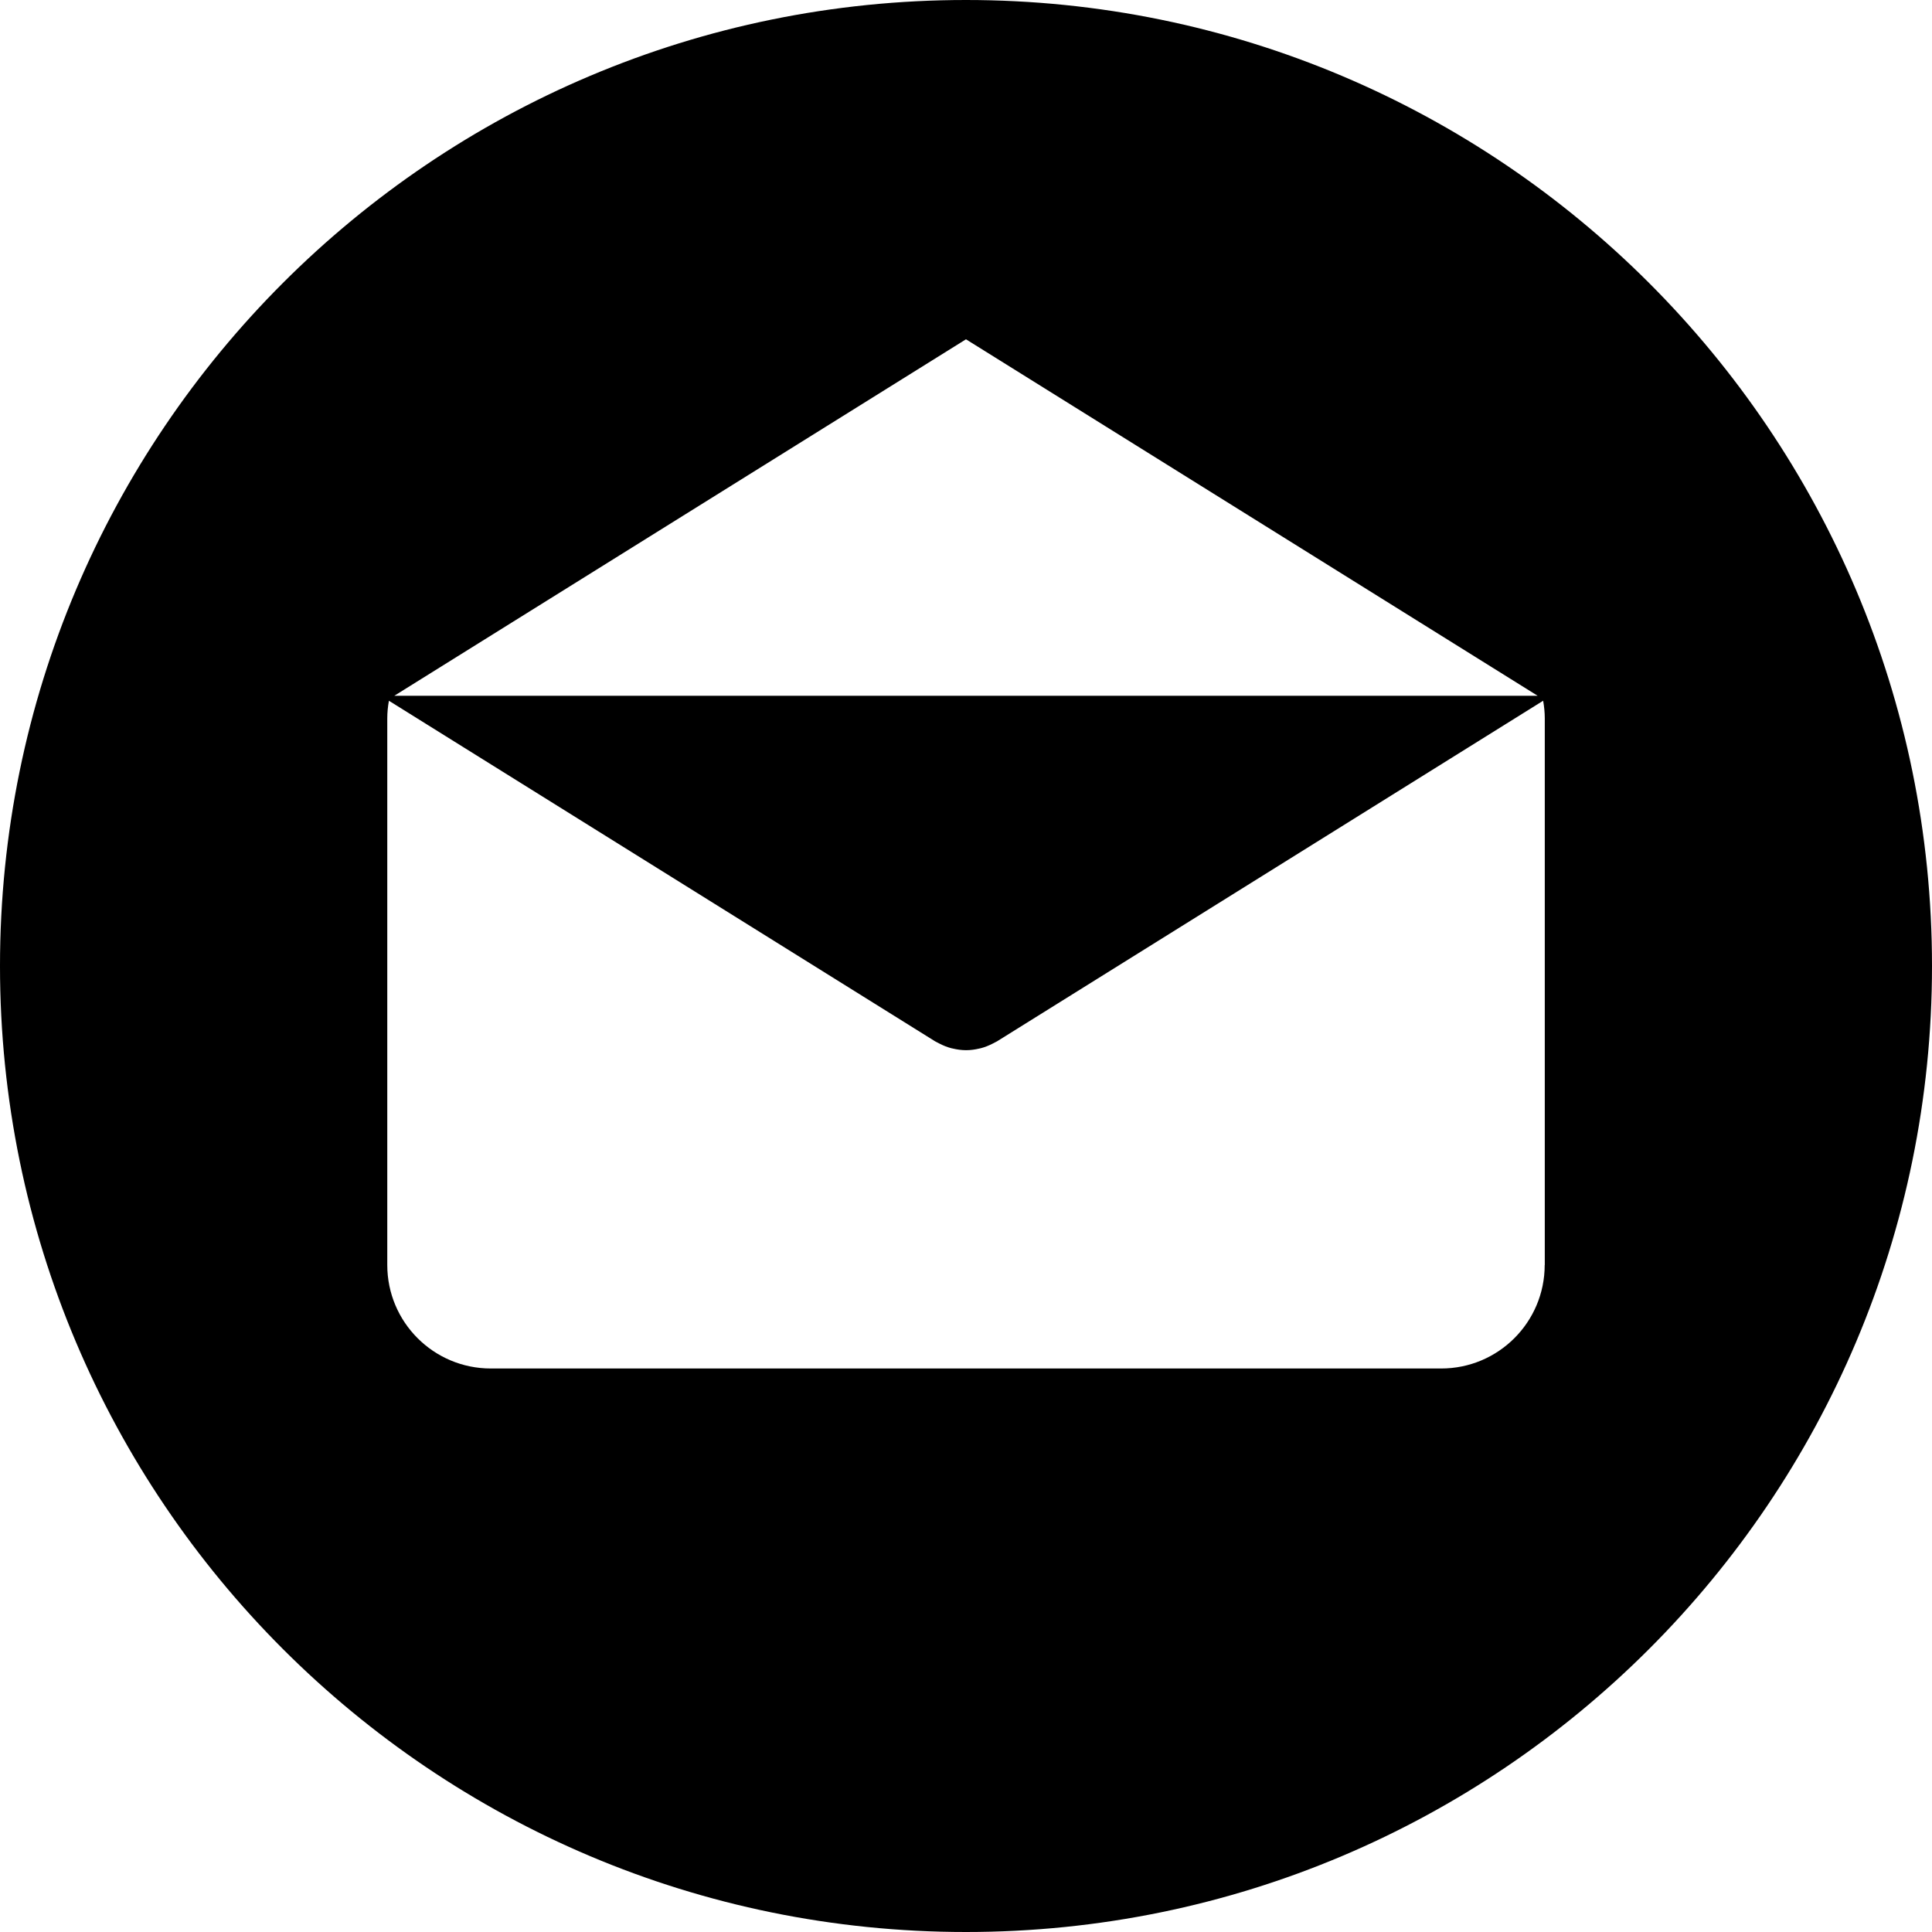 <?xml version="1.0" encoding="UTF-8" standalone="no"?>
<!-- Generator: Adobe Illustrator 16.0.0, SVG Export Plug-In . SVG Version: 6.00 Build 0)  -->

<svg
   xmlns:dc="http://purl.org/dc/elements/1.1/"
   xmlns:cc="http://creativecommons.org/ns#"
   xmlns:rdf="http://www.w3.org/1999/02/22-rdf-syntax-ns#"
   xmlns:svg="http://www.w3.org/2000/svg"
   xmlns="http://www.w3.org/2000/svg"
   xmlns:sodipodi="http://sodipodi.sourceforge.net/DTD/sodipodi-0.dtd"
   xmlns:inkscape="http://www.inkscape.org/namespaces/inkscape"
   version="1.1"
   id="Layer_1"
   x="0px"
   y="0px"
   width="64"
   height="64"
   viewBox="0 0 64 64"
   enable-background="new 0 0 266.893 266.895"
   xml:space="preserve"
   inkscape:version="0.91 r13725"
   sodipodi:docname="email.svg"><defs
     id="defs7" /><sodipodi:namedview
     pagecolor="#ffffff"
     bordercolor="#666666"
     borderopacity="1"
     objecttolerance="10"
     gridtolerance="10"
     guidetolerance="10"
     inkscape:pageopacity="0"
     inkscape:pageshadow="2"
     inkscape:window-width="3200"
     inkscape:window-height="1697"
     id="namedview5"
     showgrid="false"
     inkscape:zoom="10.004066"
     inkscape:cx="21.793133"
     inkscape:cy="6.1525921"
     inkscape:window-x="0"
     inkscape:window-y="0"
     inkscape:window-maximized="1"
     inkscape:current-layer="Layer_1" /><path
     d="M 31.999,-9.9999998e-8 C 14.327,-9.9999998e-8 0,14.327 0,32 0,49.672 14.327,64 31.999,64 49.672,64 64,49.672 64,32 64,14.327 49.672,-9.9999998e-8 31.999,-9.9999998e-8 Z M 32,11.24 l 18.936,11.808 -37.873,0 18.936,-11.808 z m 19.172,30.664 -0.002,0 c 0,1.894 -1.535,3.429 -3.429,3.429 l -31.483,0 c -1.894,0 -3.429,-1.535 -3.429,-3.429 l 0,-18.105 c 0,-0.2 0.02,-0.395 0.054,-0.586 l 18.093,11.282 c 0.022,0.014 0.046,0.023 0.069,0.036 0.024,0.013 0.048,0.026 0.073,0.038 0.128,0.066 0.259,0.119 0.394,0.154 0.014,0.004 0.028,0.006 0.042,0.009 0.148,0.035 0.297,0.057 0.447,0.057 l 0.001,0 c 0.001,0 0.002,0 0.002,0 0.149,0 0.299,-0.021 0.447,-0.057 0.014,-0.003 0.028,-0.005 0.042,-0.009 0.134,-0.035 0.266,-0.088 0.394,-0.154 0.024,-0.012 0.049,-0.025 0.073,-0.038 0.023,-0.013 0.047,-0.022 0.069,-0.036 L 51.119,23.213 c 0.033,0.191 0.054,0.386 0.054,0.586 l 0,18.105 z"
     id="path7"
     inkscape:connector-curvature="0" /></svg>